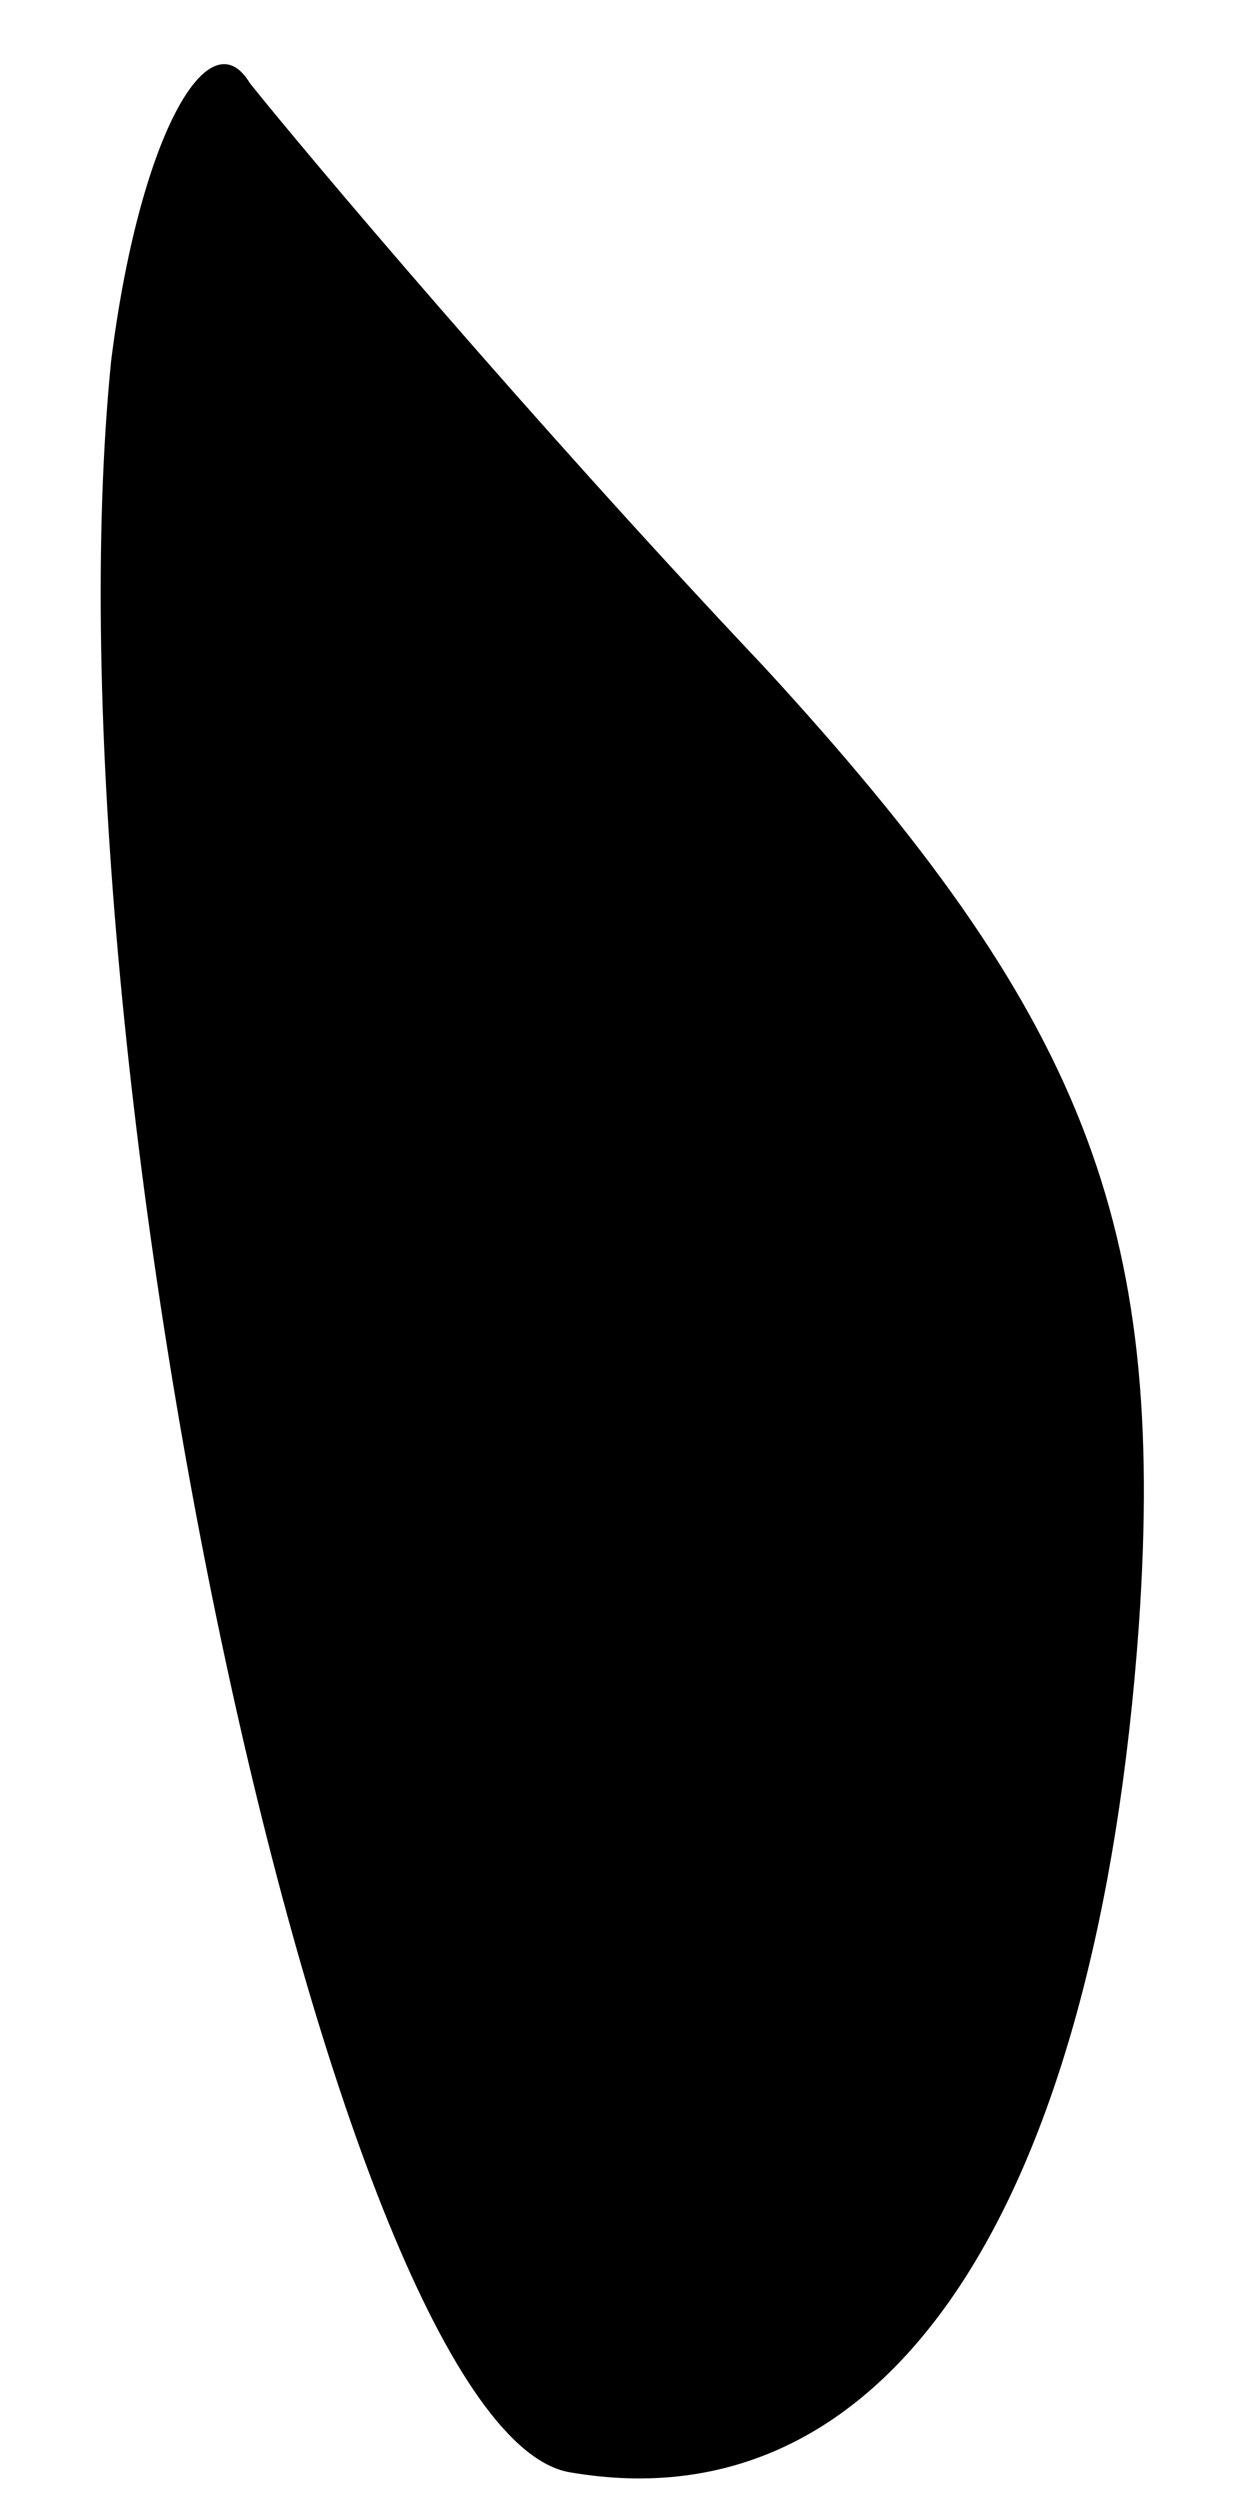 <?xml version="1.0" standalone="no"?>
<!DOCTYPE svg PUBLIC "-//W3C//DTD SVG 20010904//EN"
 "http://www.w3.org/TR/2001/REC-SVG-20010904/DTD/svg10.dtd">
<svg version="1.0" xmlns="http://www.w3.org/2000/svg"
 width="9pt" height="18pt" viewBox="0 0 9 18"
 preserveAspectRatio="xMidYMid meet">
<g transform="translate(0,18) scale(0.1,-0.1)"
fill="#000000" stroke="none">
<path fill="#000000" stroke="none" d="M8 154 c-5 -50 16 -149 33 -152 23 -4
38 19 41 61 2 29 -4 44 -27 69 -17 18 -33 37 -37 42 -3 5 -8 -4 -10 -20z"/>
</g>
</svg>
